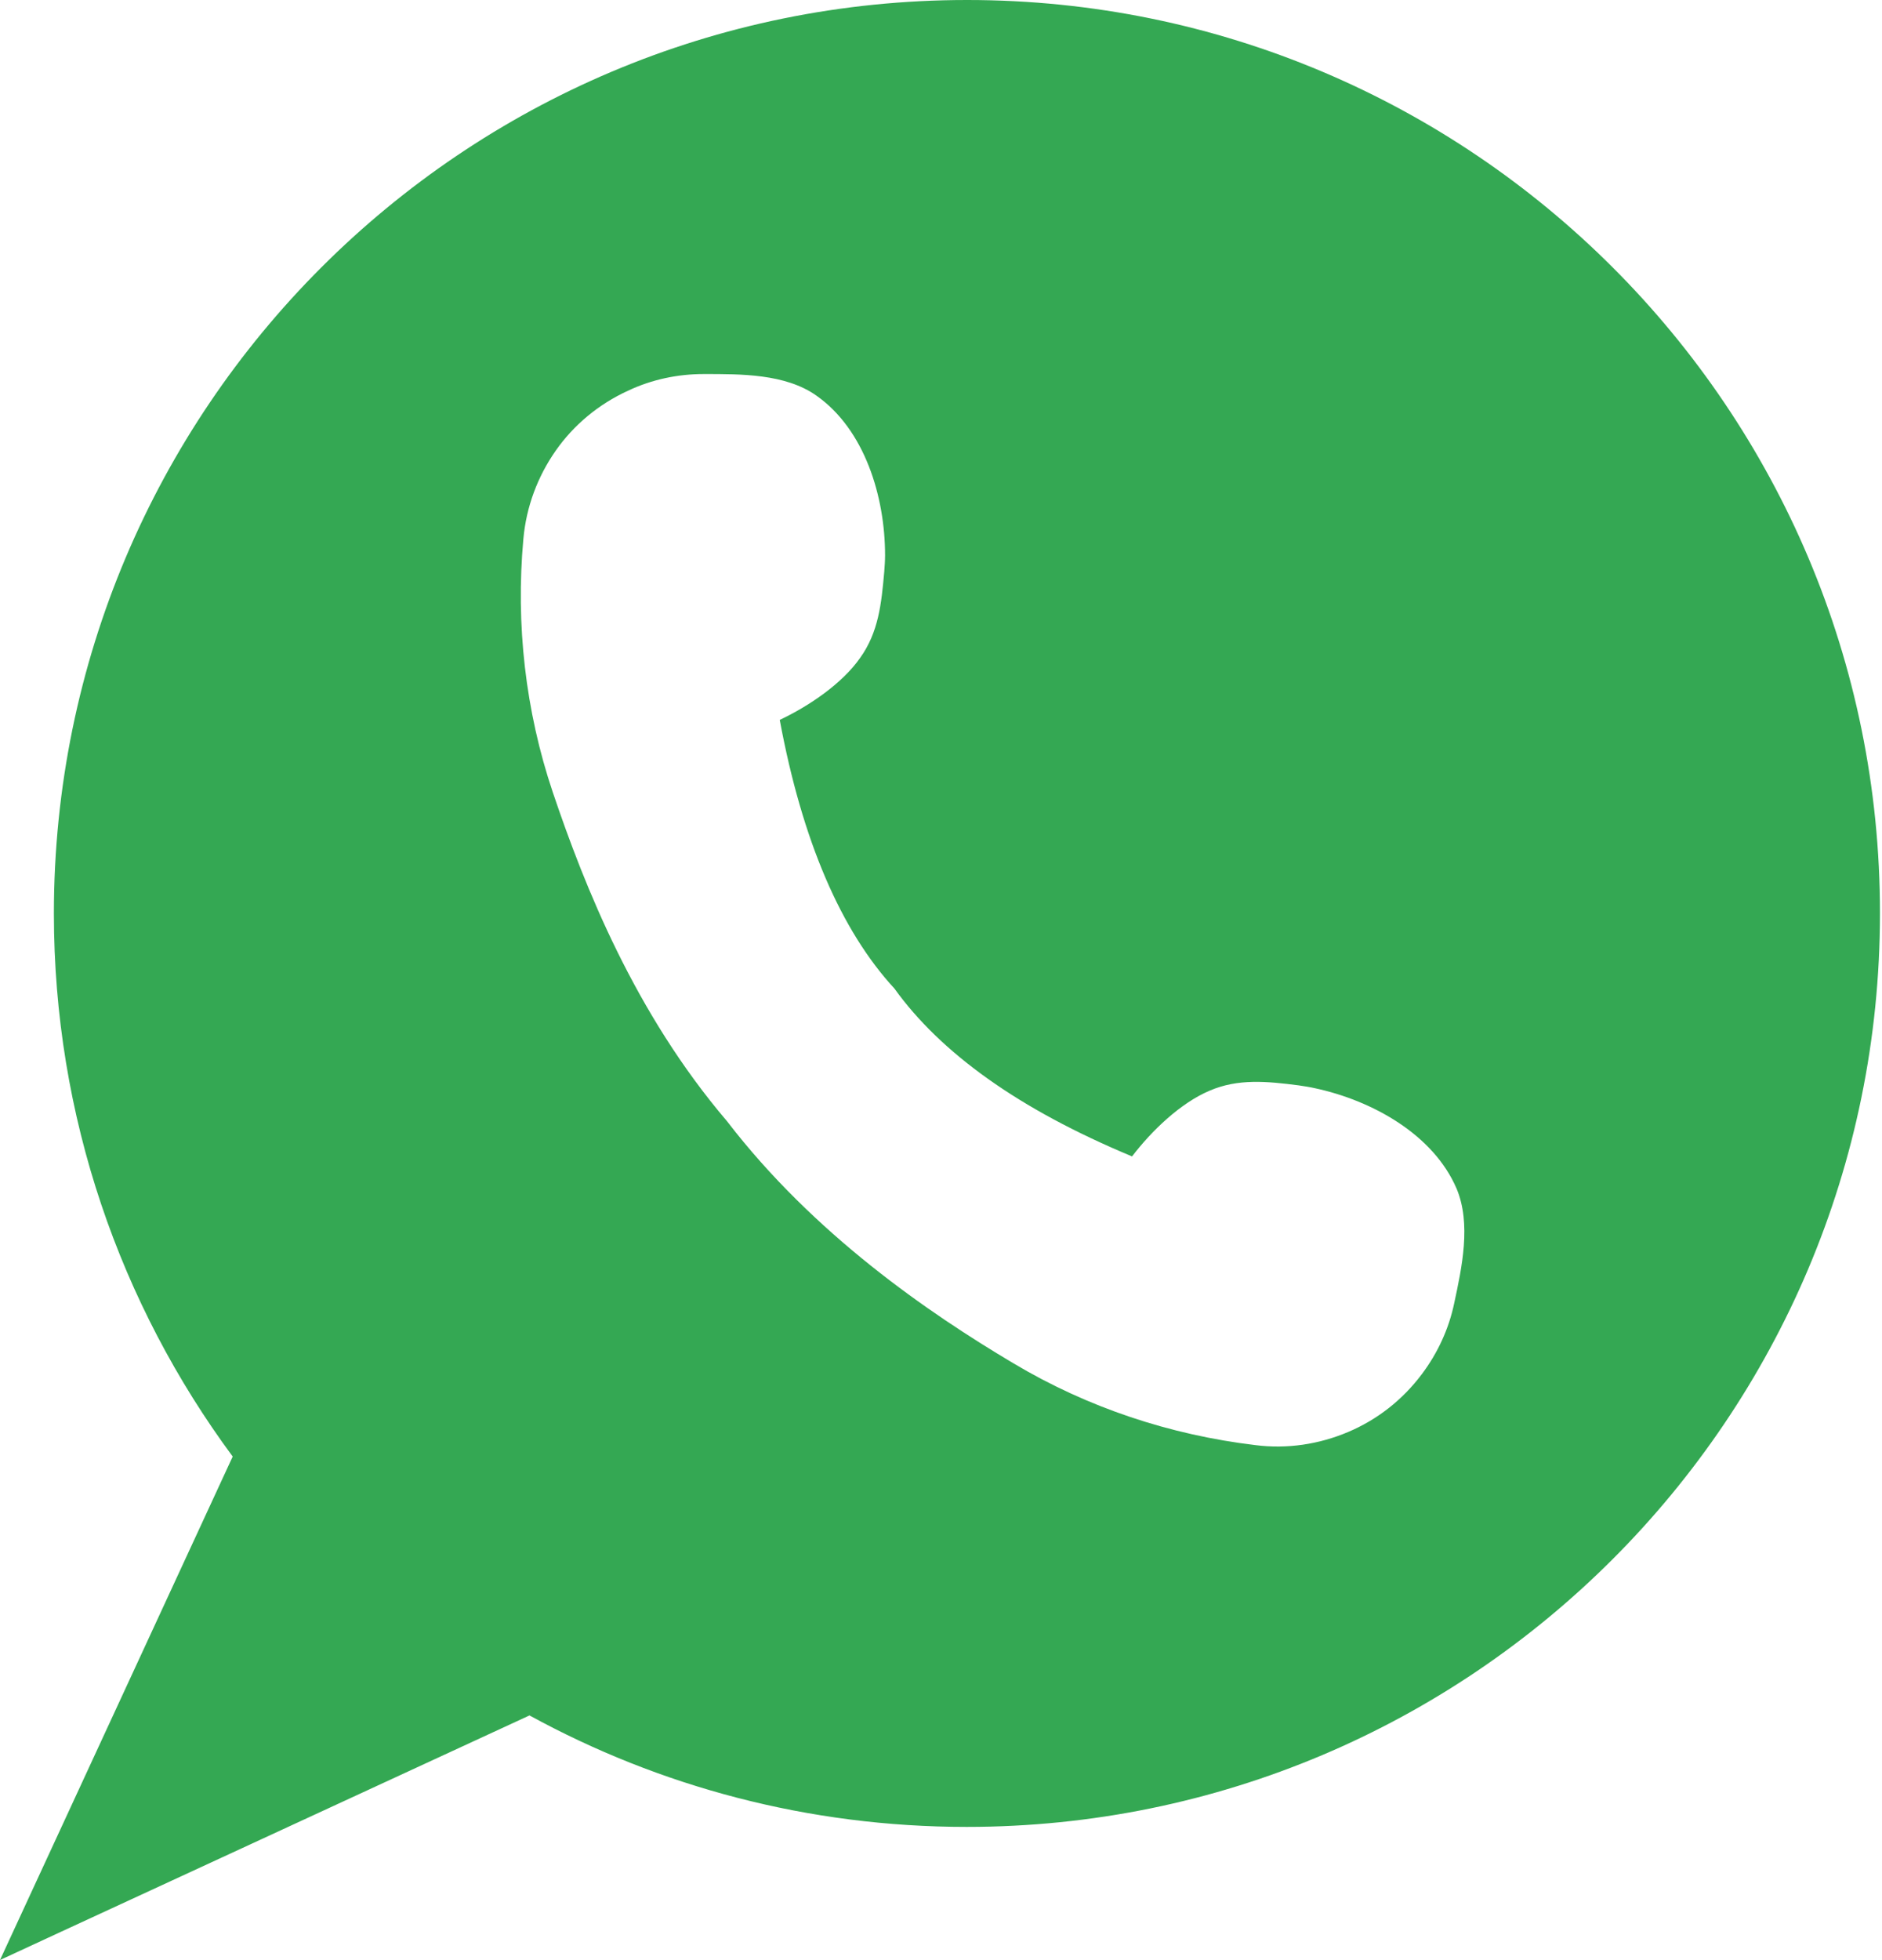 <svg width="461" height="480" viewBox="0 0 461 480" fill="none" xmlns="http://www.w3.org/2000/svg">
<path d="M236.9 0C113.3 0 13.2 100.1 13.2 223.7C13.2 273.5 29.5 319.5 57 356.7L0 480L14.9 473.1L129.7 420.1C161.5 437.5 198 447.4 236.8 447.4C360.3 447.4 460.5 347.3 460.5 223.7C460.6 100.1 360.4 0 236.9 0ZM356.2 319.2C354.9 325.4 352.2 331.3 348.3 336.5C343.5 342.9 337.3 347.7 330.2 350.7C323.1 353.7 315.3 354.9 307.5 353.9C286.6 351.4 266.4 344.7 248.3 333.9C227.4 321.5 199.3 302.2 178.1 274.6C155.5 248.1 143.2 217.1 135.4 194C128.7 174.1 126.3 152.9 128.2 132C128.9 124.1 131.7 116.7 136.1 110.4C140.5 104.1 146.6 99 153.8 95.7C159.7 92.9 166.1 91.6 172.4 91.6C181.4 91.6 192.4 91.5 200 96.9C211.8 105.2 216.8 121.6 216.8 136C216.8 137.3 216.7 138.7 216.6 140C215.9 147.9 215.2 154.8 210.7 161.1C206.3 167.4 198.2 172.9 191 176.3C196.5 205.9 206 227.9 219.1 242.1C224.7 249.9 232.3 257.3 242 264.2C251.7 271.1 263.4 277.4 277.3 283.2C282.1 276.9 289.2 270.1 296.3 267.1C303.3 264.1 310.3 264.8 318.1 265.8C319.4 266 320.8 266.2 322.1 266.5C336.1 269.5 351.1 277.8 356.8 291.1C360.4 299.7 358.1 310.4 356.2 319.2Z" fill="#34A853"/>
</svg>
